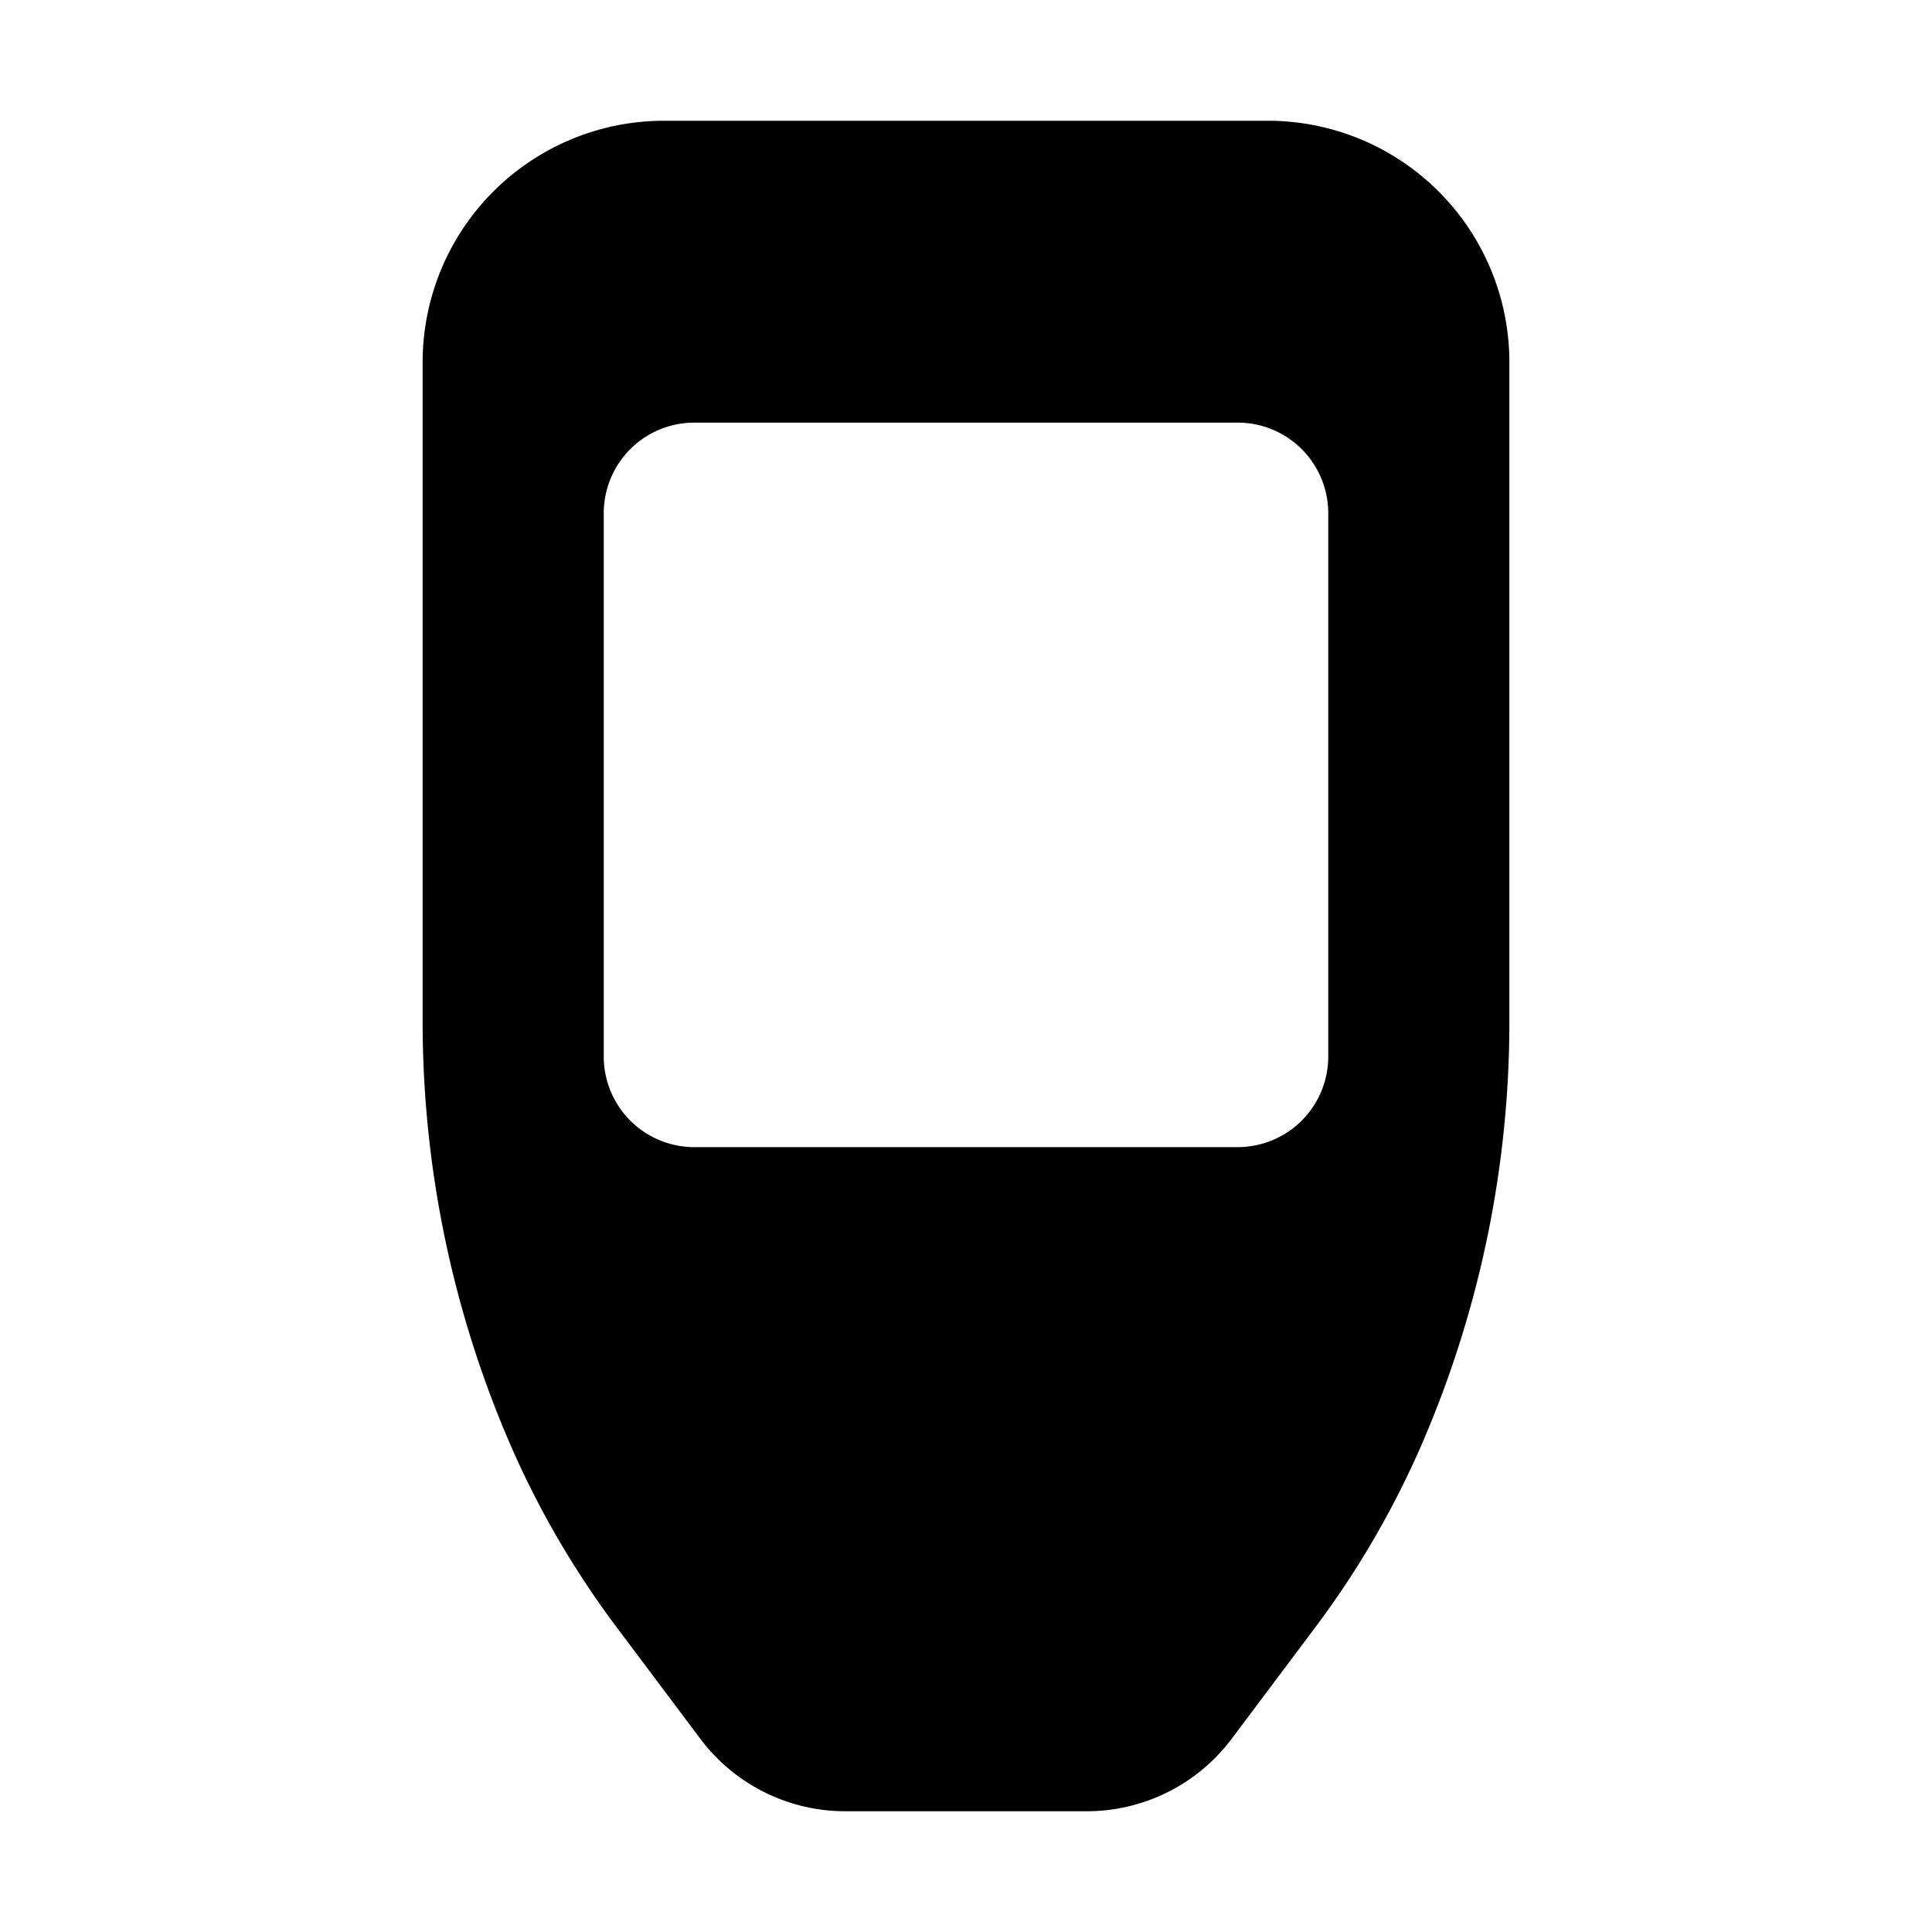 <svg xmlns="http://www.w3.org/2000/svg" fill="none" viewBox="0 0 32 32">
  <path fill="#000" fill-rule="evenodd" d="M11 2a4 4 0 0 0-4 4v10.918c0 2.389.485 4.753 1.426 6.948a15 15 0 0 0 1.771 3.064L11.6 28.8A3 3 0 0 0 14 30h4a3 3 0 0 0 2.4-1.2l1.403-1.87a15 15 0 0 0 1.77-3.064A17.6 17.6 0 0 0 25 16.918V6a4 4 0 0 0-4-4zm.5 5A1.5 1.5 0 0 0 10 8.5v9a1.5 1.5 0 0 0 1.5 1.5h9a1.5 1.5 0 0 0 1.5-1.5v-9A1.5 1.5 0 0 0 20.5 7z" clip-rule="evenodd"/>
</svg>
